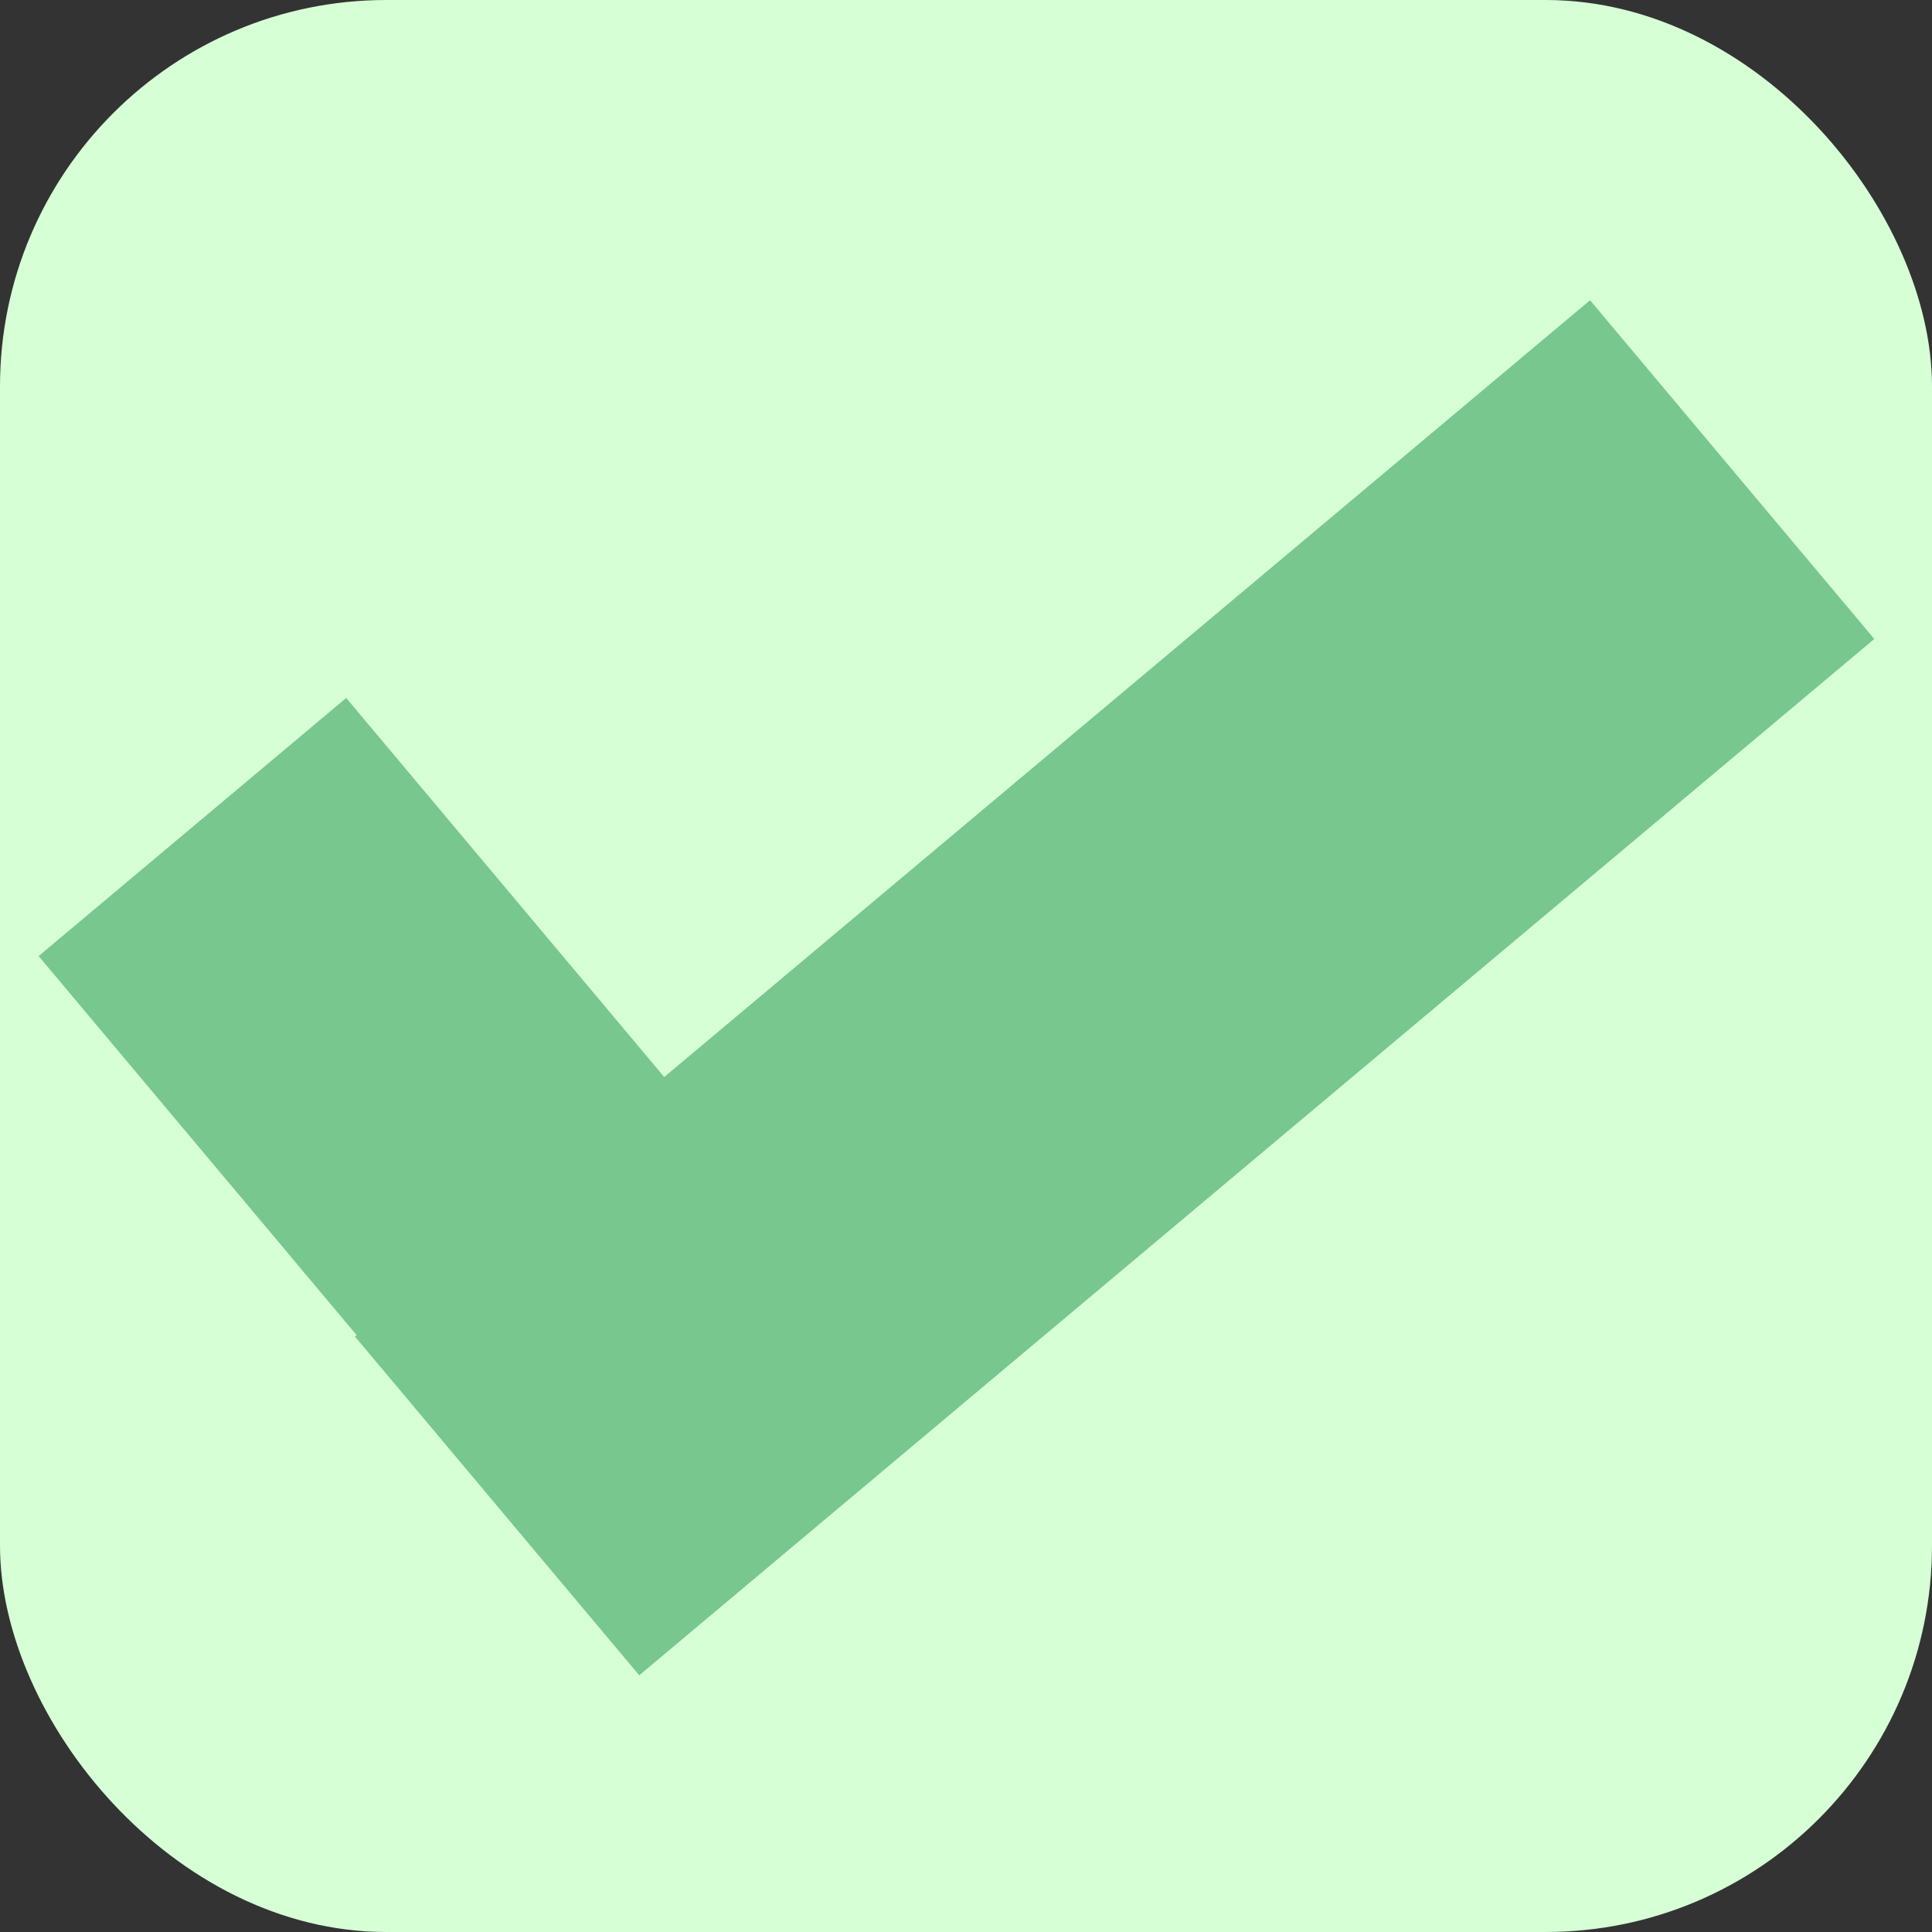 <svg width="15" height="15" viewBox="0 0 15 15" fill="none" xmlns="http://www.w3.org/2000/svg">
<rect x="0" y="0" width="15" height="15" fill="#333333" stroke="none"/>
<rect width="15" height="15" rx="3" fill="#D6FFD6"/>
<path fill-rule="evenodd" clip-rule="evenodd" d="M14.552 4.961L12.345 2.331L5.157 8.362L2.688 5.419L0.3 7.423L2.769 10.366L2.756 10.377L4.963 13.007L14.552 4.961Z" fill="#78C78F"/>
</svg>
